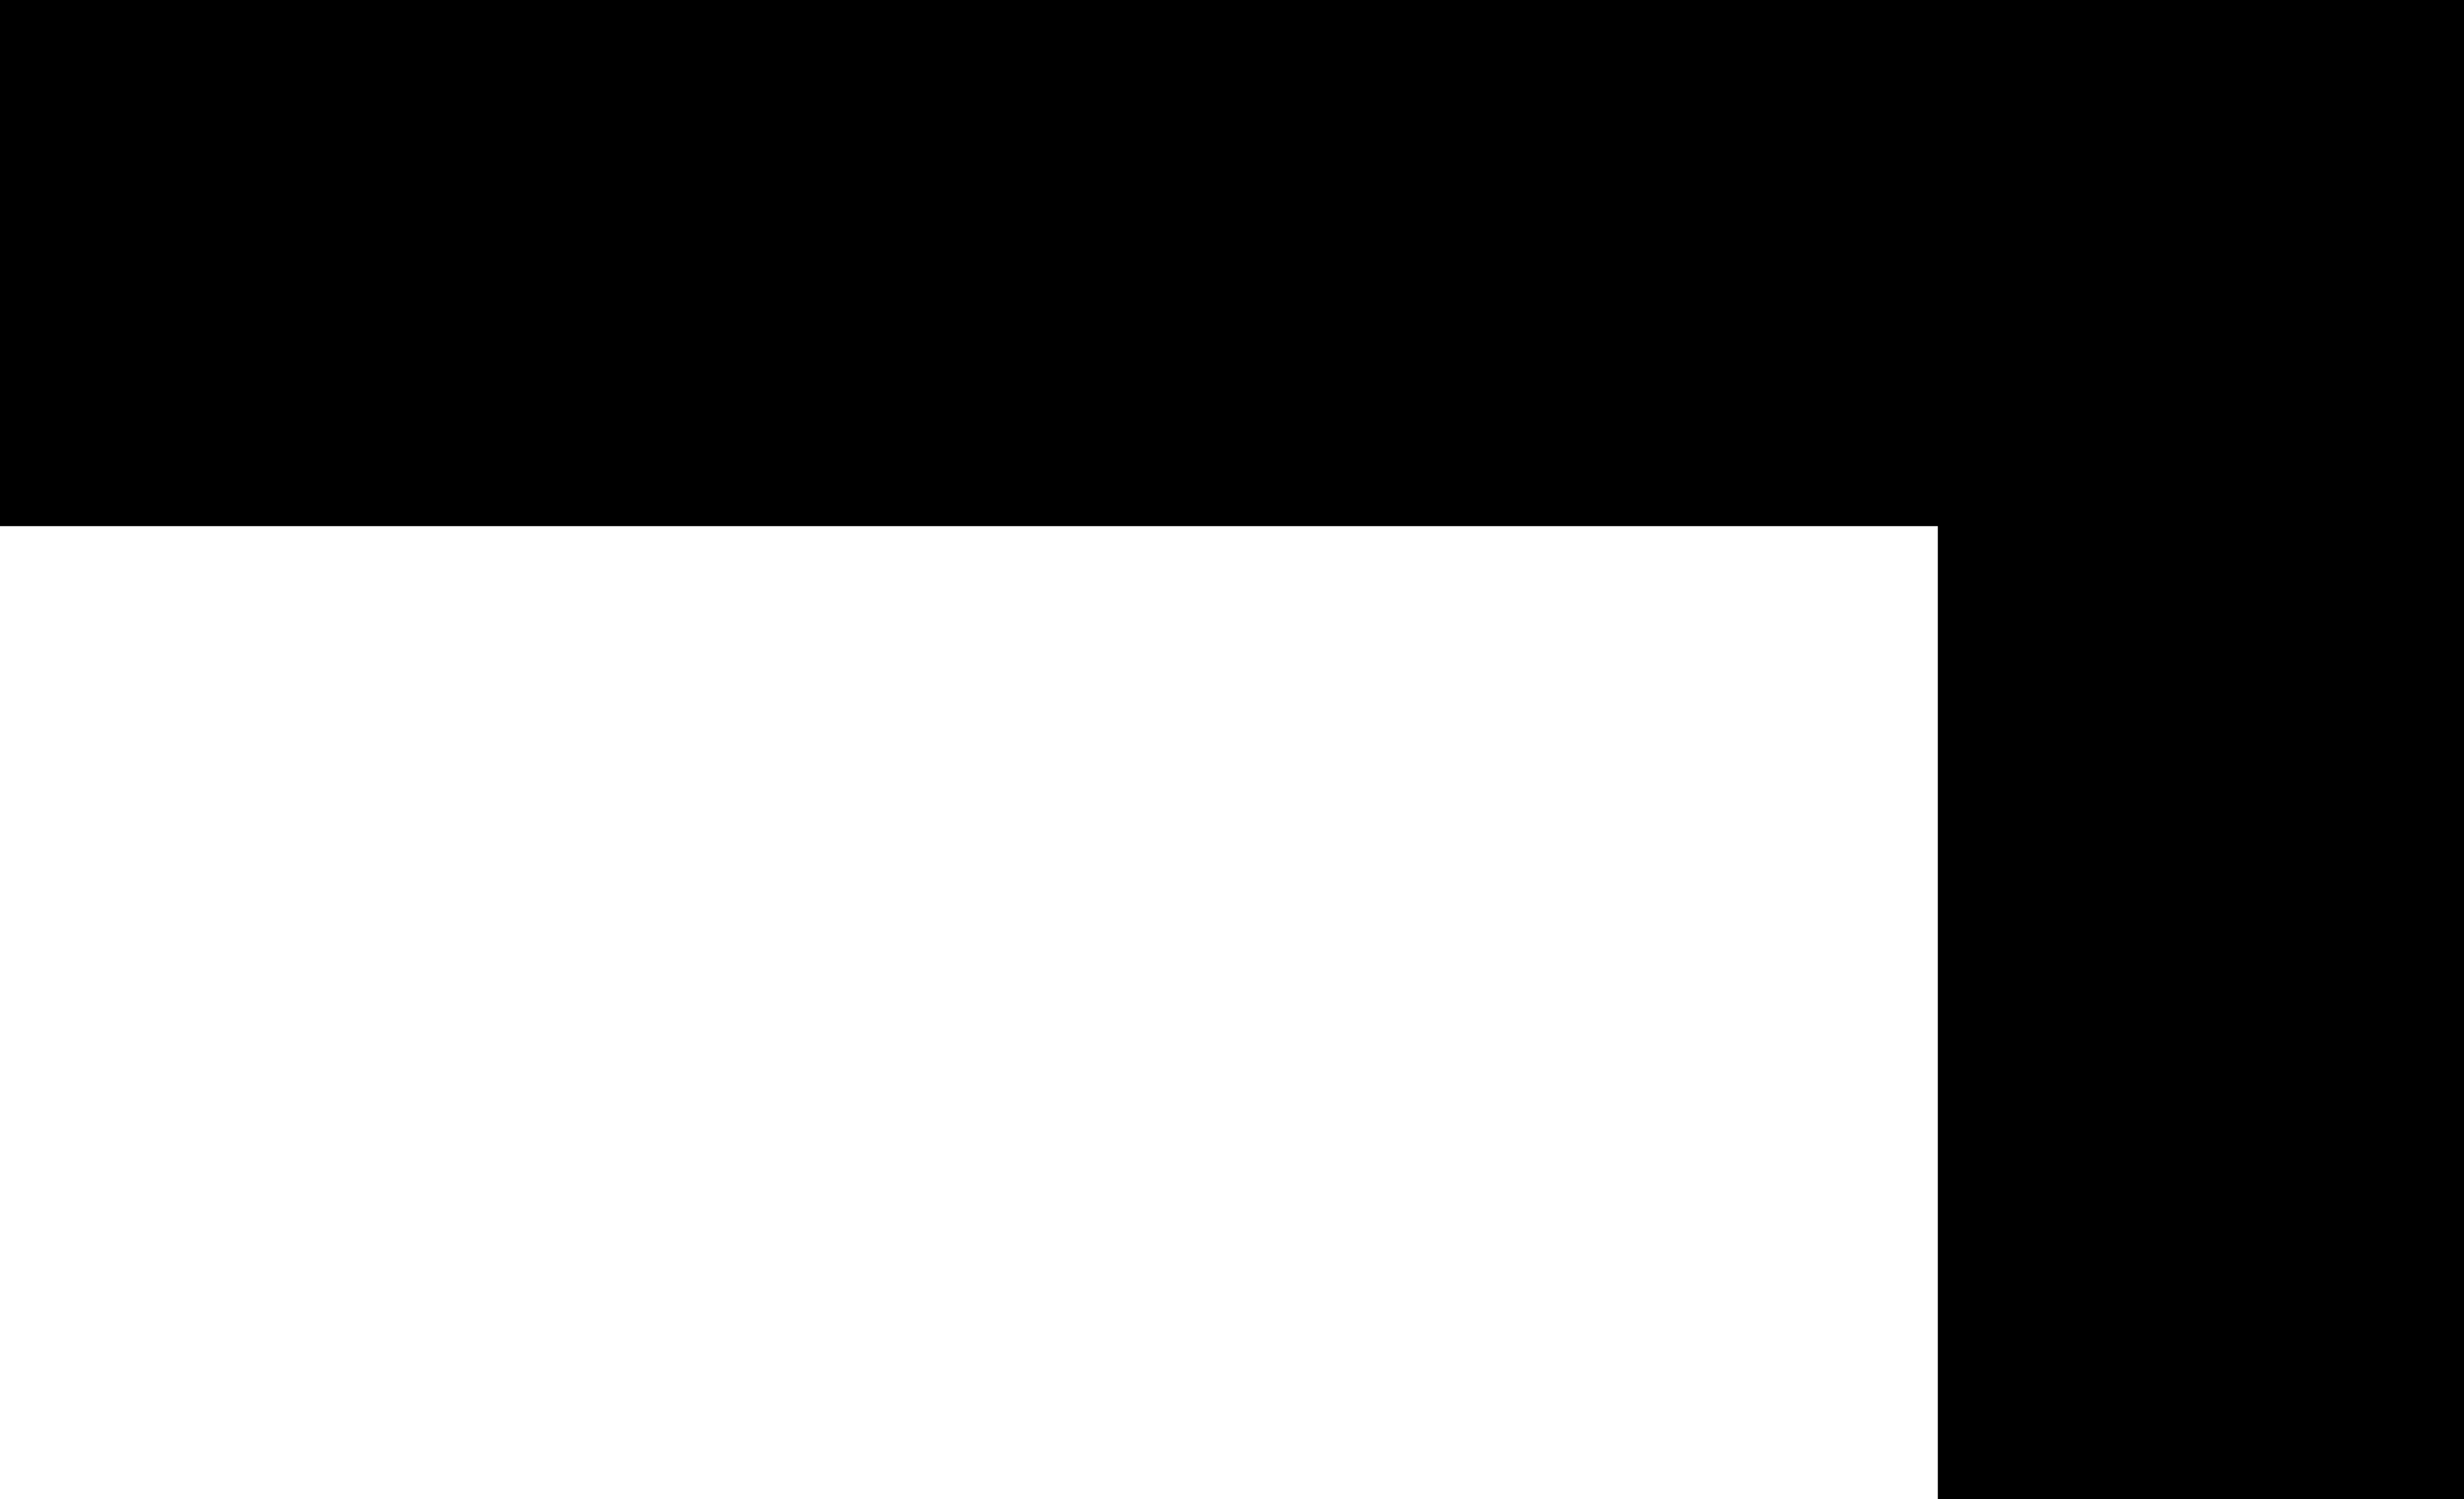 <svg width="16.465" height="10.02" viewBox="2.285 -24.961 16.465 10.02" xmlns="http://www.w3.org/2000/svg"><path d="M2.285 -21.445L2.285 -24.961L18.75 -24.961L18.75 -14.941L15.234 -14.941L15.234 -21.445ZM2.285 -21.445"></path></svg>